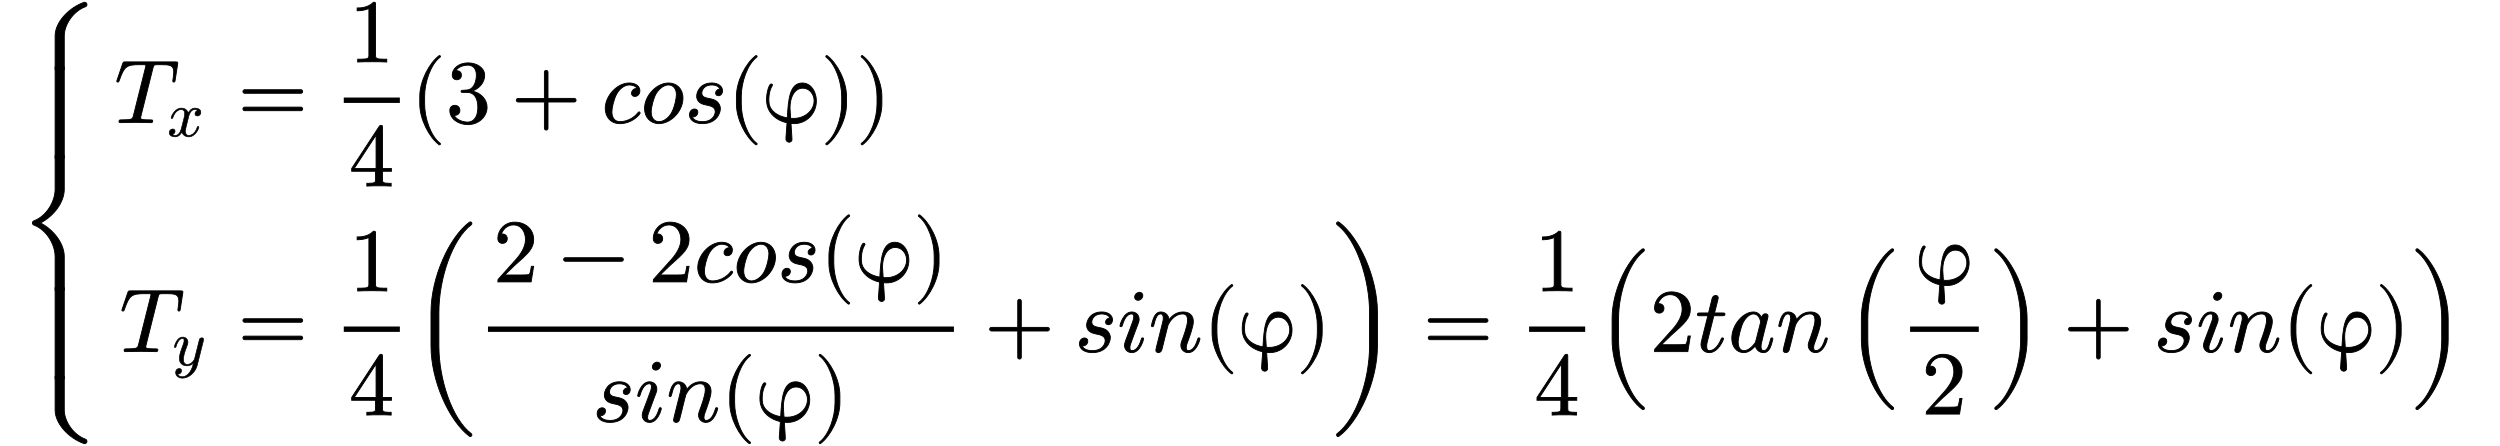 <svg xmlns:xlink="http://www.w3.org/1999/xlink" width="64.5ex" height="11.5ex" style="vertical-align:-5.167ex;margin:1px 0 0" viewBox="0 -2733.8 27745.2 4967.6" xmlns="http://www.w3.org/2000/svg"><defs><path stroke-width="10" id="e" d="M704 666c0-3-1-13-2-17l-27-174c-2-15-4-23-15-23-9 0-12 7-12 13 0 3 2 15 3 19 4 26 8 65 8 80 0 78-45 82-146 82-21 0-54 0-63-2-12-3-16-9-23-37L294 76c-4-15-4-21-4-21 0-16 8-19 37-22 26-2 39-2 64-2 26 0 34 0 34-11 0-20-12-20-22-20-28 0-58 2-87 2l-83 1-85-1c-27 0-55-2-82-2-6 0-17 0-17 12 0 19 6 19 42 19 107 0 110 11 119 48l134 534c1 3 4 15 4 21 0 8 0 12-28 12h-39c-148 0-174-18-228-173-6-16-7-21-17-21-7 0-12 5-12 11 0 0 5 16 6 18l60 176c7 19 8 20 32 20h555c17 0 27 0 27-11z"/><path stroke-width="10" id="f" d="M527 376c0-40-32-58-54-58-27 0-38 19-38 35 0 24 20 49 48 54-21 13-45 13-50 13-70 0-93-92-99-118l-34-137c-11-44-17-66-17-88 0-34 16-66 55-66 32 0 100 24 133 131 2 7 4 11 13 11 3 0 12 0 12-10 0-25-57-154-160-154-60 0-96 39-108 76-3-6-39-76-105-76-44 0-94 20-94 66 0 32 25 58 55 58 15 0 37-8 37-35 0-28-22-49-47-54 21-13 44-13 50-13 44 0 79 42 95 104 37 140 54 207 54 238 0 58-35 67-54 67-34 0-100-25-134-131-2-9-5-11-13-11 0 0-12 0-12 10 0 25 57 154 161 154 29 0 83-10 108-76 12 23 47 76 105 76 34 0 93-14 93-66z"/><path stroke-width="10" id="h" d="M722 347c0-11-9-20-20-20H76c-11 0-20 9-20 20s9 20 20 20h626c11 0 20-9 20-20zm0-194c0-11-9-20-20-20H76c-11 0-20 9-20 20s9 20 20 20h626c11 0 20-9 20-20z"/><path stroke-width="10" id="i" d="M419 0c-35 3-122 3-162 3S130 3 95 0v31h32c90 0 93 12 93 48v518c-52-26-111-26-131-26v31c32 0 120 0 182 64 23 0 23-2 23-26V79c0-37 3-48 93-48h32V0z"/><path stroke-width="10" id="j" d="M471 165H371V78c0-36 2-47 76-47h21V0c-41 3-94 3-136 3s-94 0-135-3v31h21c74 0 76 11 76 47v87H28v31l307 469c8 12 11 12 20 12 16 0 16-6 16-26V196h100v-31zm-171 31v373L56 196h244z"/><path stroke-width="10" id="k" d="M332-238c0-5-5-10-10-10-2 0-4 1-6 2-110 83-215 283-215 454v84c0 171 105 371 215 454 2 1 4 2 6 2 5 0 10-5 10-10 0-3-2-6-4-8-104-78-173-278-173-438v-84c0-160 69-360 173-438 2-2 4-5 4-8z"/><path stroke-width="10" id="l" d="M457 171c0-102-91-193-213-193C135-22 42 44 42 135c0 44 32 58 56 58 29 0 56-20 56-56 0-38-31-60-66-55C123 23 198 6 241 6c44 0 113 29 113 165 0 98-37 166-119 166h-44c-17 0-24 0-24 11 0 10 7 11 15 12 7 0 31 2 39 3 25 1 59 4 89 52 26 44 28 102 28 114 0 90-55 112-96 112-36 0-102-13-133-62 15 0 62 0 62-50 0-29-20-51-51-51-29 0-51 19-51 52 0 76 76 136 177 136 96 0 184-56 184-138 0-79-58-149-140-176 104-21 167-99 167-181z"/><path stroke-width="10" id="m" d="M722 250c0-11-9-20-20-20H409V-63c0-11-9-20-20-20s-20 9-20 20v293H76c-11 0-20 9-20 20s9 20 20 20h293v293c0 11 9 20 20 20s20-9 20-20V270h293c11 0 20-9 20-20z"/><path stroke-width="10" id="n" d="M430 107c0-12-84-118-227-118C99-11 41 68 41 158c0 141 133 284 268 284 71 0 118-37 118-86 0-40-27-64-56-64-19 0-37 11-37 35 0 7 2 24 18 39 14 14 28 14 44 14-14 27-52 40-86 40-55 0-110-43-141-100-34-62-54-159-54-200 0-60 27-109 90-109 12 0 121 0 200 99 6 8 8 10 13 10 6 0 12-7 12-13z"/><path stroke-width="10" id="o" d="M469 273c0-146-135-284-268-284-93 0-160 70-160 169 0 142 134 284 268 284 90 0 160-65 160-169zm-73 39c0 60-30 108-88 108-28 0-85-15-135-92-32-51-58-159-58-208 0-78 44-109 87-109 46 0 101 34 136 92 38 65 58 170 58 209z"/><path stroke-width="10" id="p" d="M420 356c0-39-24-56-46-56s-31 15-31 29c0 22 20 44 48 45-15 39-65 46-90 46-88 0-112-61-112-90 0-45 40-52 76-60 44-9 73-14 100-42 12-12 31-37 31-73 0-45-39-166-201-166-86 0-143 40-143 97 0 45 30 66 56 66 21 0 37-12 37-35 0-28-25-58-63-53 23-53 100-53 114-53 120 0 143 84 143 110 0 55-52 66-104 76-29 6-103 21-103 99 0 44 37 146 169 146 76 0 119-41 119-86z"/><path stroke-width="10" id="q" d="M590 304c40-158-75-315-241-315-17 0-25 1-34 2 9-142 12-175 11-183-4-23-26-26-31-26-10 0-30 6-36 28-1 5 0 7 0 20L271-2C157 23 73 96 50 190c-24 96 16 241 44 241 10 0 14-6 15-10 0 0 1-4-5-13-43-69-38-179-31-207 18-72 88-128 201-148 11 195 23 389 168 389 75 0 129-60 148-138zm-22-22c-12 48-53 102-122 102-89 0-143-96-142-224l7-108c1-3 2-4 14-4 8-1 10-1 18-1 154 0 253 122 225 235z"/><path stroke-width="10" id="r" d="M288 208c0-171-105-371-215-454-2-1-4-2-6-2-5 0-10 5-10 10 0 3 2 6 4 8 104 78 173 278 173 438v84c0 160-69 360-173 438-2 2-4 5-4 8 0 5 5 10 10 10 2 0 4-1 6-2 110-83 215-283 215-454v-84z"/><path stroke-width="10" id="g" d="M490 404c0-7 0-9-4-23L390-1c-28-113-131-204-234-204-62 0-106 37-106 87 0 49 33 65 56 65 10 0 37-4 37-35 0-19-10-32-20-41-14-12-27-12-43-12 17-39 62-42 76-42 46 0 84 29 110 63 40 53 52 102 65 154-28-28-62-45-101-45-59 0-122 30-122 119 0 47 18 104 58 210 7 19 17 45 17 70 0 32-17 32-25 32-34 0-74-30-101-124-5-16-6-18-16-18 0 0-12 0-12 10 0 9 37 154 132 154 50 0 82-37 82-82 0-20-4-31-20-72-34-88-51-150-51-196 0-37 11-81 62-81 66 0 109 70 113 85l45 180 20 80c4 18 12 49 14 54 9 15 25 21 35 21 15 0 29-9 29-27z"/><path stroke-width="10" id="t" d="M449 174L421 0H50c0 24 0 26 11 37l192 214c55 62 105 141 105 221 0 82-43 163-134 163-58 0-112-37-135-102 3 1 5 1 13 1 35 0 53-26 53-52 0-41-35-53-52-53-3 0-53 0-53 56 0 89 74 181 187 181 122 0 212-80 212-194 0-100-60-154-216-292L127 77h180c22 0 88 0 95 8 10 15 17 59 22 89h25z"/><path stroke-width="10" id="u" d="M722 250c0-11-9-20-20-20H76c-11 0-20 9-20 20s9 20 20 20h626c11 0 20-9 20-20z"/><path stroke-width="10" id="v" d="M284 625c0-30-30-53-53-53-24 0-38 17-38 36 0 27 27 53 54 53 23 0 37-16 37-36zm9-482c0-9-37-154-131-154-48 0-82 35-82 82 0 21 13 54 23 80 16 43 61 159 69 185 4 10 11 31 11 52 0 32-17 32-25 32-34 0-74-30-101-124-5-16-6-18-16-18 0 0-12 0-12 10 0 9 38 154 132 154 50 0 82-37 82-82 0-19-5-33-13-53-10-27-10-29-22-58l-39-105c-23-61-29-75-29-100 0-23 7-33 24-33 51 0 84 61 102 124 5 15 5 18 15 18 3 0 12 0 12-10z"/><path stroke-width="10" id="w" d="M571 143c0-8-37-154-131-154-47 0-82 35-82 82 0 11 1 23 10 46 16 43 65 171 65 233 0 33-9 70-54 70-95 0-148-91-163-122l-13-50c-5-23-11-45-17-67l-22-90c-6-25-18-72-19-74-7-20-25-28-37-28-15 0-29 9-29 27 0 5 6 28 9 43l58 231c13 52 16 63 16 84 0 33-11 46-31 46-36 0-56-48-73-119-6-22-7-23-17-23 0 0-12 0-12 10 0 4 14 63 30 97 10 18 29 57 75 57s87-31 92-87c17 23 66 87 156 87 72 0 115-40 115-107 0-57-42-167-61-220-9-22-18-46-18-71 0-23 7-33 24-33 49 0 82 56 102 124 5 15 5 18 15 18 3 0 12 0 12-10z"/><path stroke-width="10" id="s" d="M682-928c0-10-8-18-18-18-4 0-8 2-11 4C431-775 226-329 226 64v372c0 393 205 839 427 1006 3 2 7 4 11 4 10 0 18-8 18-18 0-6-3-11-7-14-213-160-361-603-361-978V64c0-375 148-818 361-978 4-3 7-8 7-14z"/><path stroke-width="10" id="x" d="M510 64c0-393-205-839-427-1006-3-2-7-4-11-4-10 0-18 8-18 18 0 6 3 11 7 14C274-754 422-311 422 64v372c0 375-148 818-361 978-4 3-7 8-7 14 0 10 8 18 18 18 4 0 8-2 11-4 222-167 427-613 427-1006V64z"/><path stroke-width="10" id="z" d="M330 420c0-20-10-20-30-20h-94l-74-295c-4-17-6-24-6-48 0-33 10-46 31-46 34 0 87 24 130 128 5 11 6 14 15 14 4 0 12 0 12-10 0-8-57-154-159-154-54 0-92 38-92 92 0 18 4 35 76 319H51c-20 0-28 0-28 12 0 19 10 19 30 19h94l39 159c9 35 37 36 40 36 17 0 29-10 29-27 0-6-5-26-41-168h88c18 0 28 0 28-11z"/><path stroke-width="10" id="A" d="M498 143s-13-63-30-99c-16-32-39-55-74-55-48 0-83 33-91 75-60-71-110-75-130-75C95-11 40 55 40 149c0 146 124 293 241 293 45 0 74-27 92-64 3 22 18 44 42 44 17 0 29-10 29-27 0-4 0-6-7-34l-36-140-22-90c-11-44-13-52-13-74 0-20 3-46 30-46 41 0 59 59 76 124 3 14 4 18 14 18 3 0 12 0 12-10zM361 332c0 6-14 88-79 88-40 0-85-37-116-96-23-46-55-169-55-219 0-39 14-94 64-94 28 0 69 16 113 71 15 17 15 19 20 37l50 196c1 5 3 11 3 17z"/><path stroke-width="10" id="y" d="M539-632c0-8-6-14-14-14-3 0-6 1-9 2-175 132-337 475-337 776v236c0 301 162 644 337 776 3 1 6 2 9 2 8 0 14-6 14-14 0-5-2-9-5-12-167-125-283-466-283-752V132c0-286 116-627 283-752 3-3 5-7 5-12z"/><path stroke-width="10" id="B" d="M418 132c0-301-162-644-337-776-3-1-6-2-9-2-8 0-14 6-14 14 0 5 2 9 5 12 167 125 283 466 283 752v236c0 286-116 627-283 752-3 3-5 7-5 12 0 8 6 14 14 14 3 0 6-1 9-2 175-132 337-475 337-776V132z"/><path stroke-width="10" id="a" d="M755 724c0-11-7-21-17-24-138-51-236-202-236-325V0H400v375c0 151 151 312 320 373 3 1 6 2 9 2 14 0 26-12 26-26z"/><path stroke-width="10" id="d" d="M755 26c0-14-12-26-26-26-3 0-6 1-9 2-169 61-320 222-320 373v375h102V375c0-123 98-274 236-325 10-3 17-13 17-24z"/><path stroke-width="10" id="c" d="M502 1500v-375c0-147-120-300-265-375 145-75 265-228 265-375V0H400v375c0 137-97 300-236 351-10 3-17 13-17 24s7 21 17 24c139 51 236 214 236 351v375h102z"/><path stroke-width="10" id="b" d="M502 0H400v748h102V0z"/></defs><g stroke="currentColor" fill="currentColor" stroke-width="0"><g transform="matrix(1 0 0 -1 156 -2719)"><use xlink:href="#a" y="-760"/><use xlink:href="#b" transform="matrix(1 0 0 1.354 0 -1746.31)"/><use xlink:href="#c" y="-3220"/><use xlink:href="#b" transform="matrix(1 0 0 1.354 0 -4206.16)"/><use xlink:href="#d" y="-4930"/></g><g transform="matrix(1 0 0 -1 1219 -1367)"><use xlink:href="#e"/><use transform="scale(.707)" xlink:href="#f" x="832" y="-213"/></g><g transform="matrix(1 0 0 -1 1276 1185)"><use xlink:href="#e"/><use transform="scale(.707)" xlink:href="#g" x="832" y="-213"/></g><g><g transform="matrix(1 0 0 -1 2316 -1367)"><use xlink:href="#h" x="277"/><g transform="translate(1457)"><path stroke="none" d="M0 220h625v60H0z"/><use xlink:href="#i" x="60" y="676"/><use xlink:href="#j" x="60" y="-707"/></g><use xlink:href="#k" x="2203"/><use xlink:href="#l" x="2597"/><use xlink:href="#m" x="3324"/><use xlink:href="#n" x="4330"/><use xlink:href="#o" x="4768"/><use xlink:href="#p" x="5258"/><use xlink:href="#k" x="5732"/><use xlink:href="#q" x="6126"/><use xlink:href="#r" x="6772"/><use xlink:href="#r" x="7166"/></g><g transform="matrix(1 0 0 -1 2316 1185)"><use xlink:href="#h" x="277"/><g transform="translate(1457)"><path stroke="none" d="M0 220h625v60H0z"/><use xlink:href="#i" x="60" y="676"/><use xlink:href="#j" x="60" y="-707"/></g><g transform="translate(2203)"><use xlink:href="#s"/><path stroke="none" d="M861 220h5193v60H861z"/><g transform="translate(921 777)"><use xlink:href="#t"/><use xlink:href="#u" x="727"/><use xlink:href="#t" x="1732"/><use xlink:href="#n" x="2237"/><use xlink:href="#o" x="2675"/><use xlink:href="#p" x="3165"/><use xlink:href="#k" x="3639"/><use xlink:href="#q" x="4033"/><use xlink:href="#r" x="4679"/></g><g transform="translate(2026 -778)"><use xlink:href="#p"/><use xlink:href="#v" x="474"/><use xlink:href="#w" x="824"/><use xlink:href="#k" x="1429"/><use xlink:href="#q" x="1823"/><use xlink:href="#r" x="2469"/></g><use xlink:href="#m" x="6396"/><use xlink:href="#p" x="7401"/><use xlink:href="#v" x="7875"/><use xlink:href="#w" x="8225"/><use xlink:href="#k" x="8830"/><use xlink:href="#q" x="9224"/><use xlink:href="#r" x="9870"/><use xlink:href="#x" x="10264"/></g><use xlink:href="#h" x="13487"/><g transform="translate(14667)"><path stroke="none" d="M0 220h625v60H0z"/><use xlink:href="#i" x="60" y="676"/><use xlink:href="#j" x="60" y="-707"/></g><g transform="translate(15413)"><use xlink:href="#y"/><use xlink:href="#t" x="602"/><use xlink:href="#z" x="1107"/><use xlink:href="#A" x="1473"/><use xlink:href="#w" x="2007"/><g transform="translate(2778)"><use xlink:href="#y"/><g transform="translate(722)"><path stroke="none" d="M0 220h766v60H0z"/><use xlink:href="#q" x="60" y="747"/><use xlink:href="#t" x="130" y="-696"/></g><use xlink:href="#B" x="1608"/></g><use xlink:href="#m" x="5210"/><use xlink:href="#p" x="6216"/><use xlink:href="#v" x="6690"/><use xlink:href="#w" x="7040"/><use xlink:href="#k" x="7645"/><use xlink:href="#q" x="8039"/><use xlink:href="#r" x="8685"/><use xlink:href="#B" x="9079"/></g></g></g></g></svg>